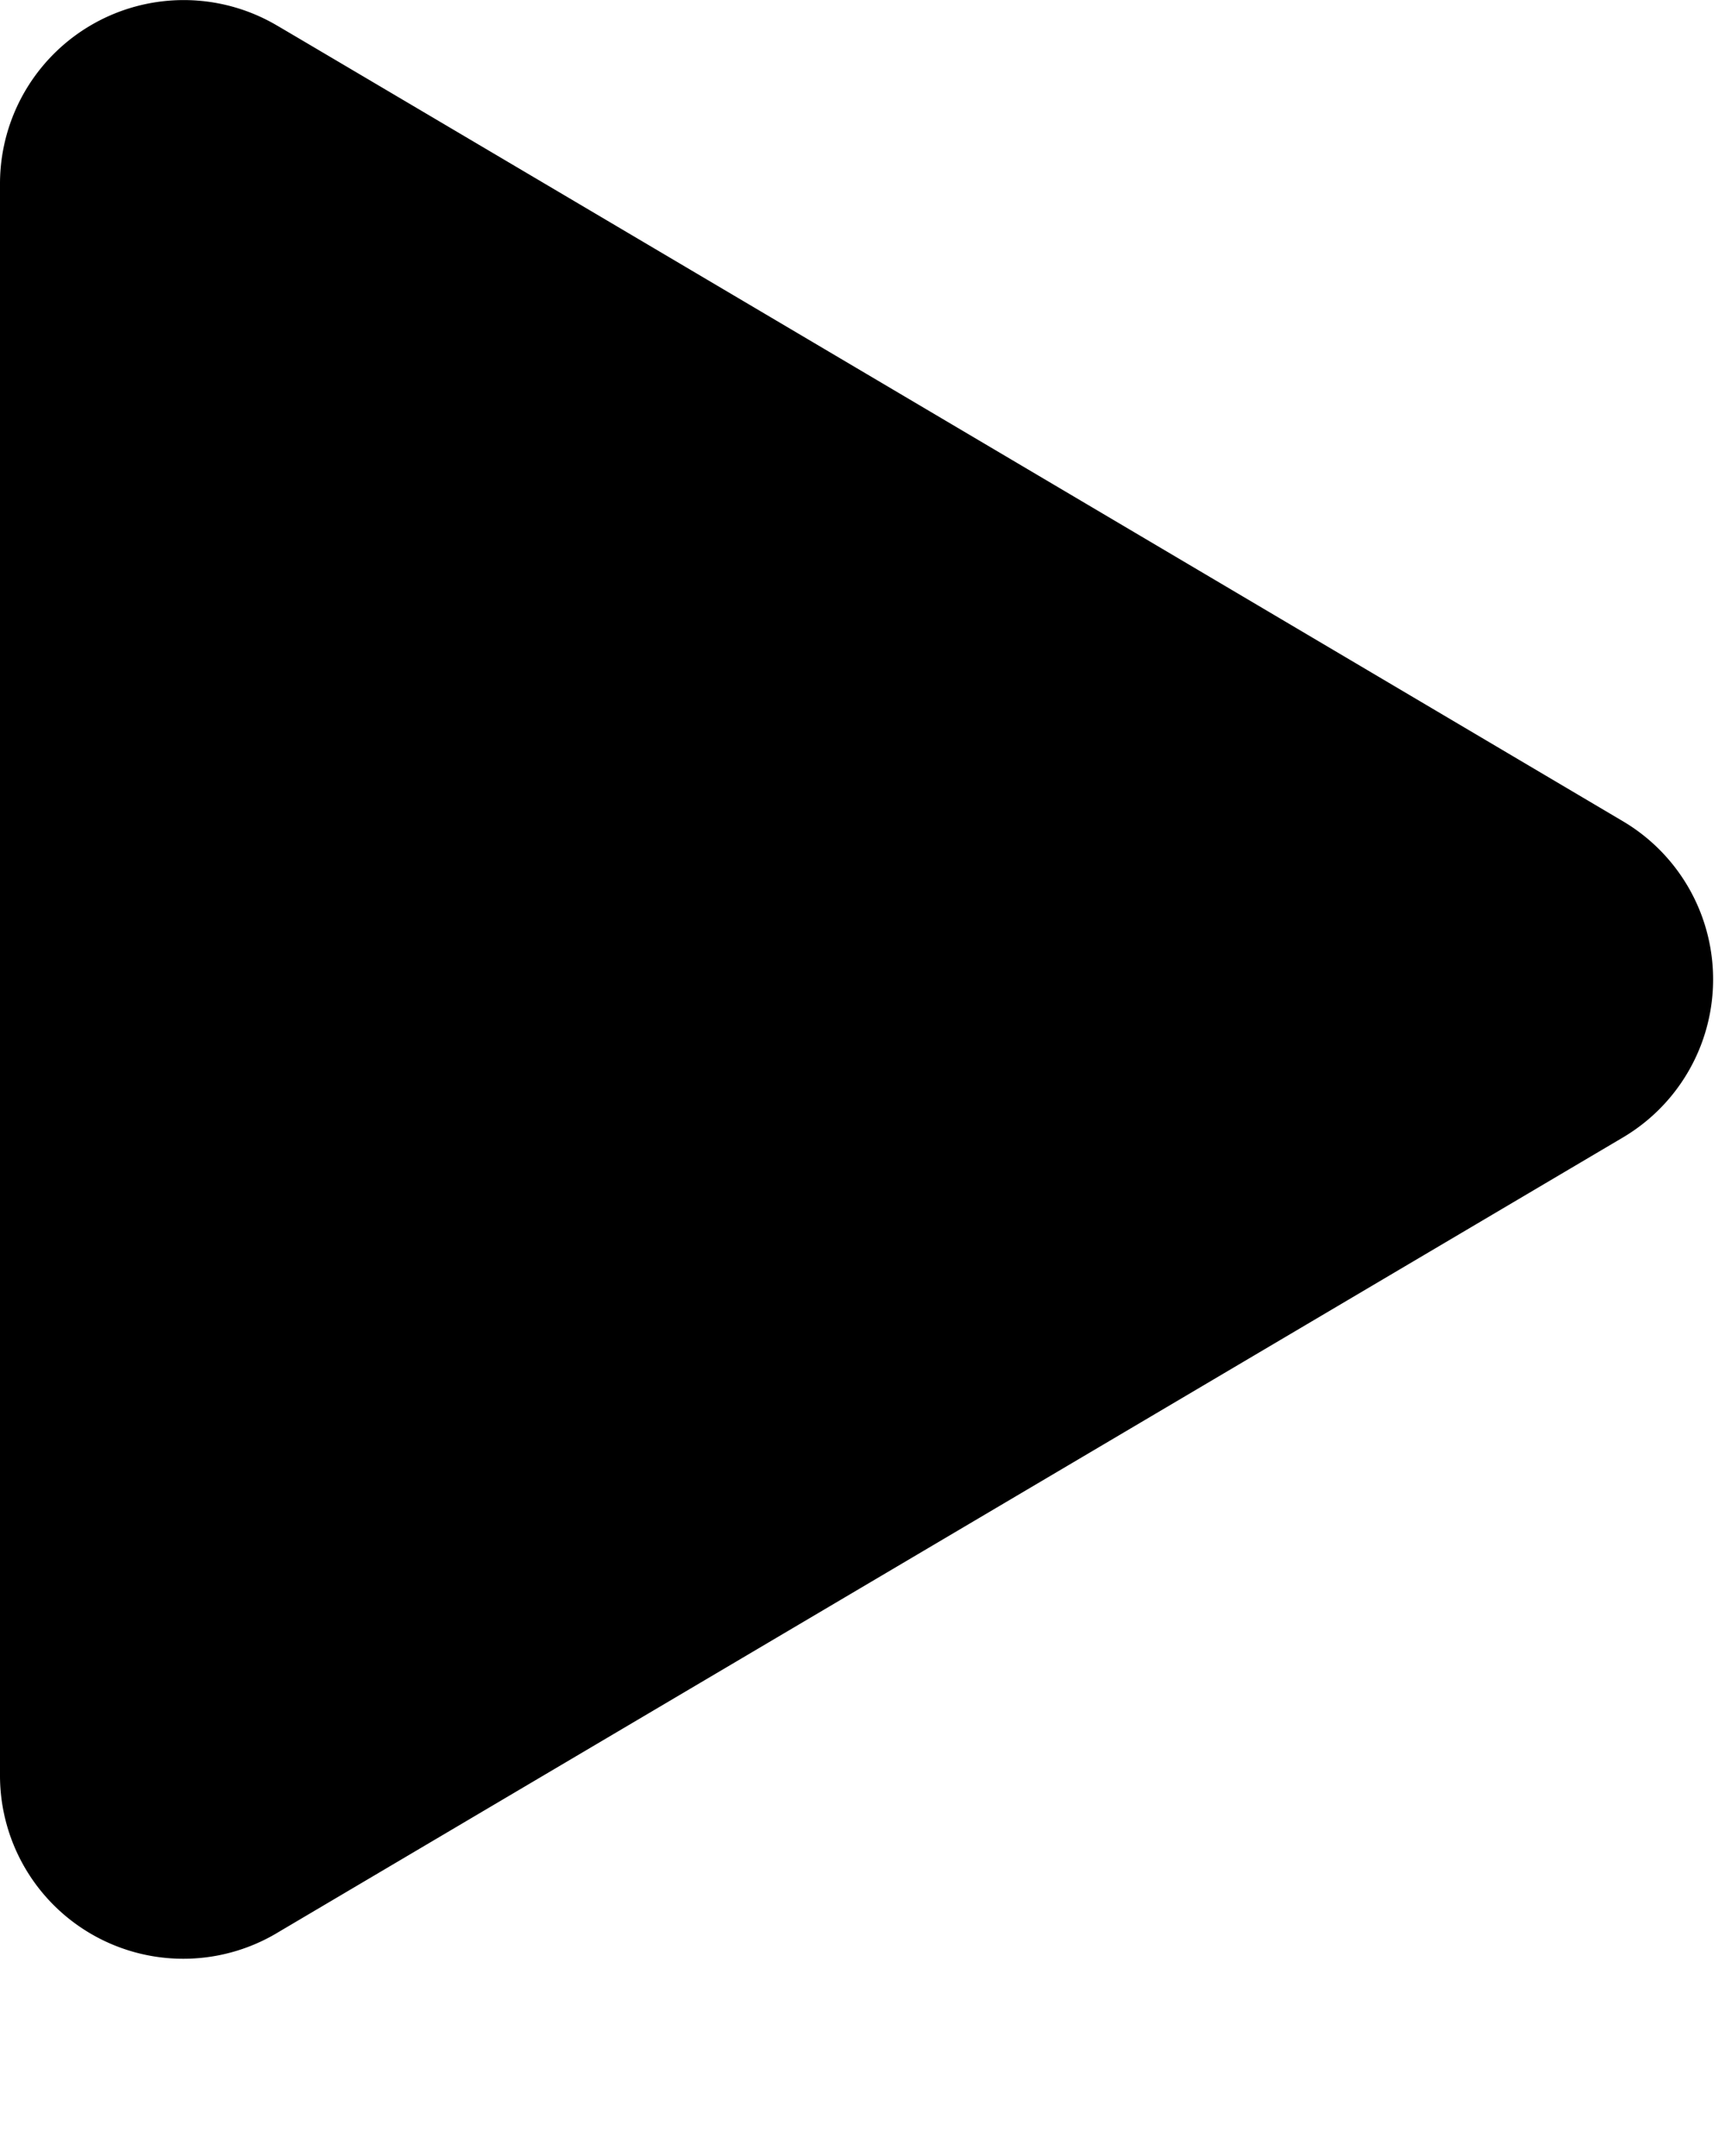 <svg viewBox="0 0 8 10" xmlns="http://www.w3.org/2000/svg"><title>arrow-right</title><path d="M7.528 5.275L1.294 8.96A.85.85 0 0 1 0 8.233V.853A.852.852 0 0 1 1.284.118C1.29.12 7.528 3.81 7.528 3.81a.852.852 0 0 1 0 1.465z"/></svg>